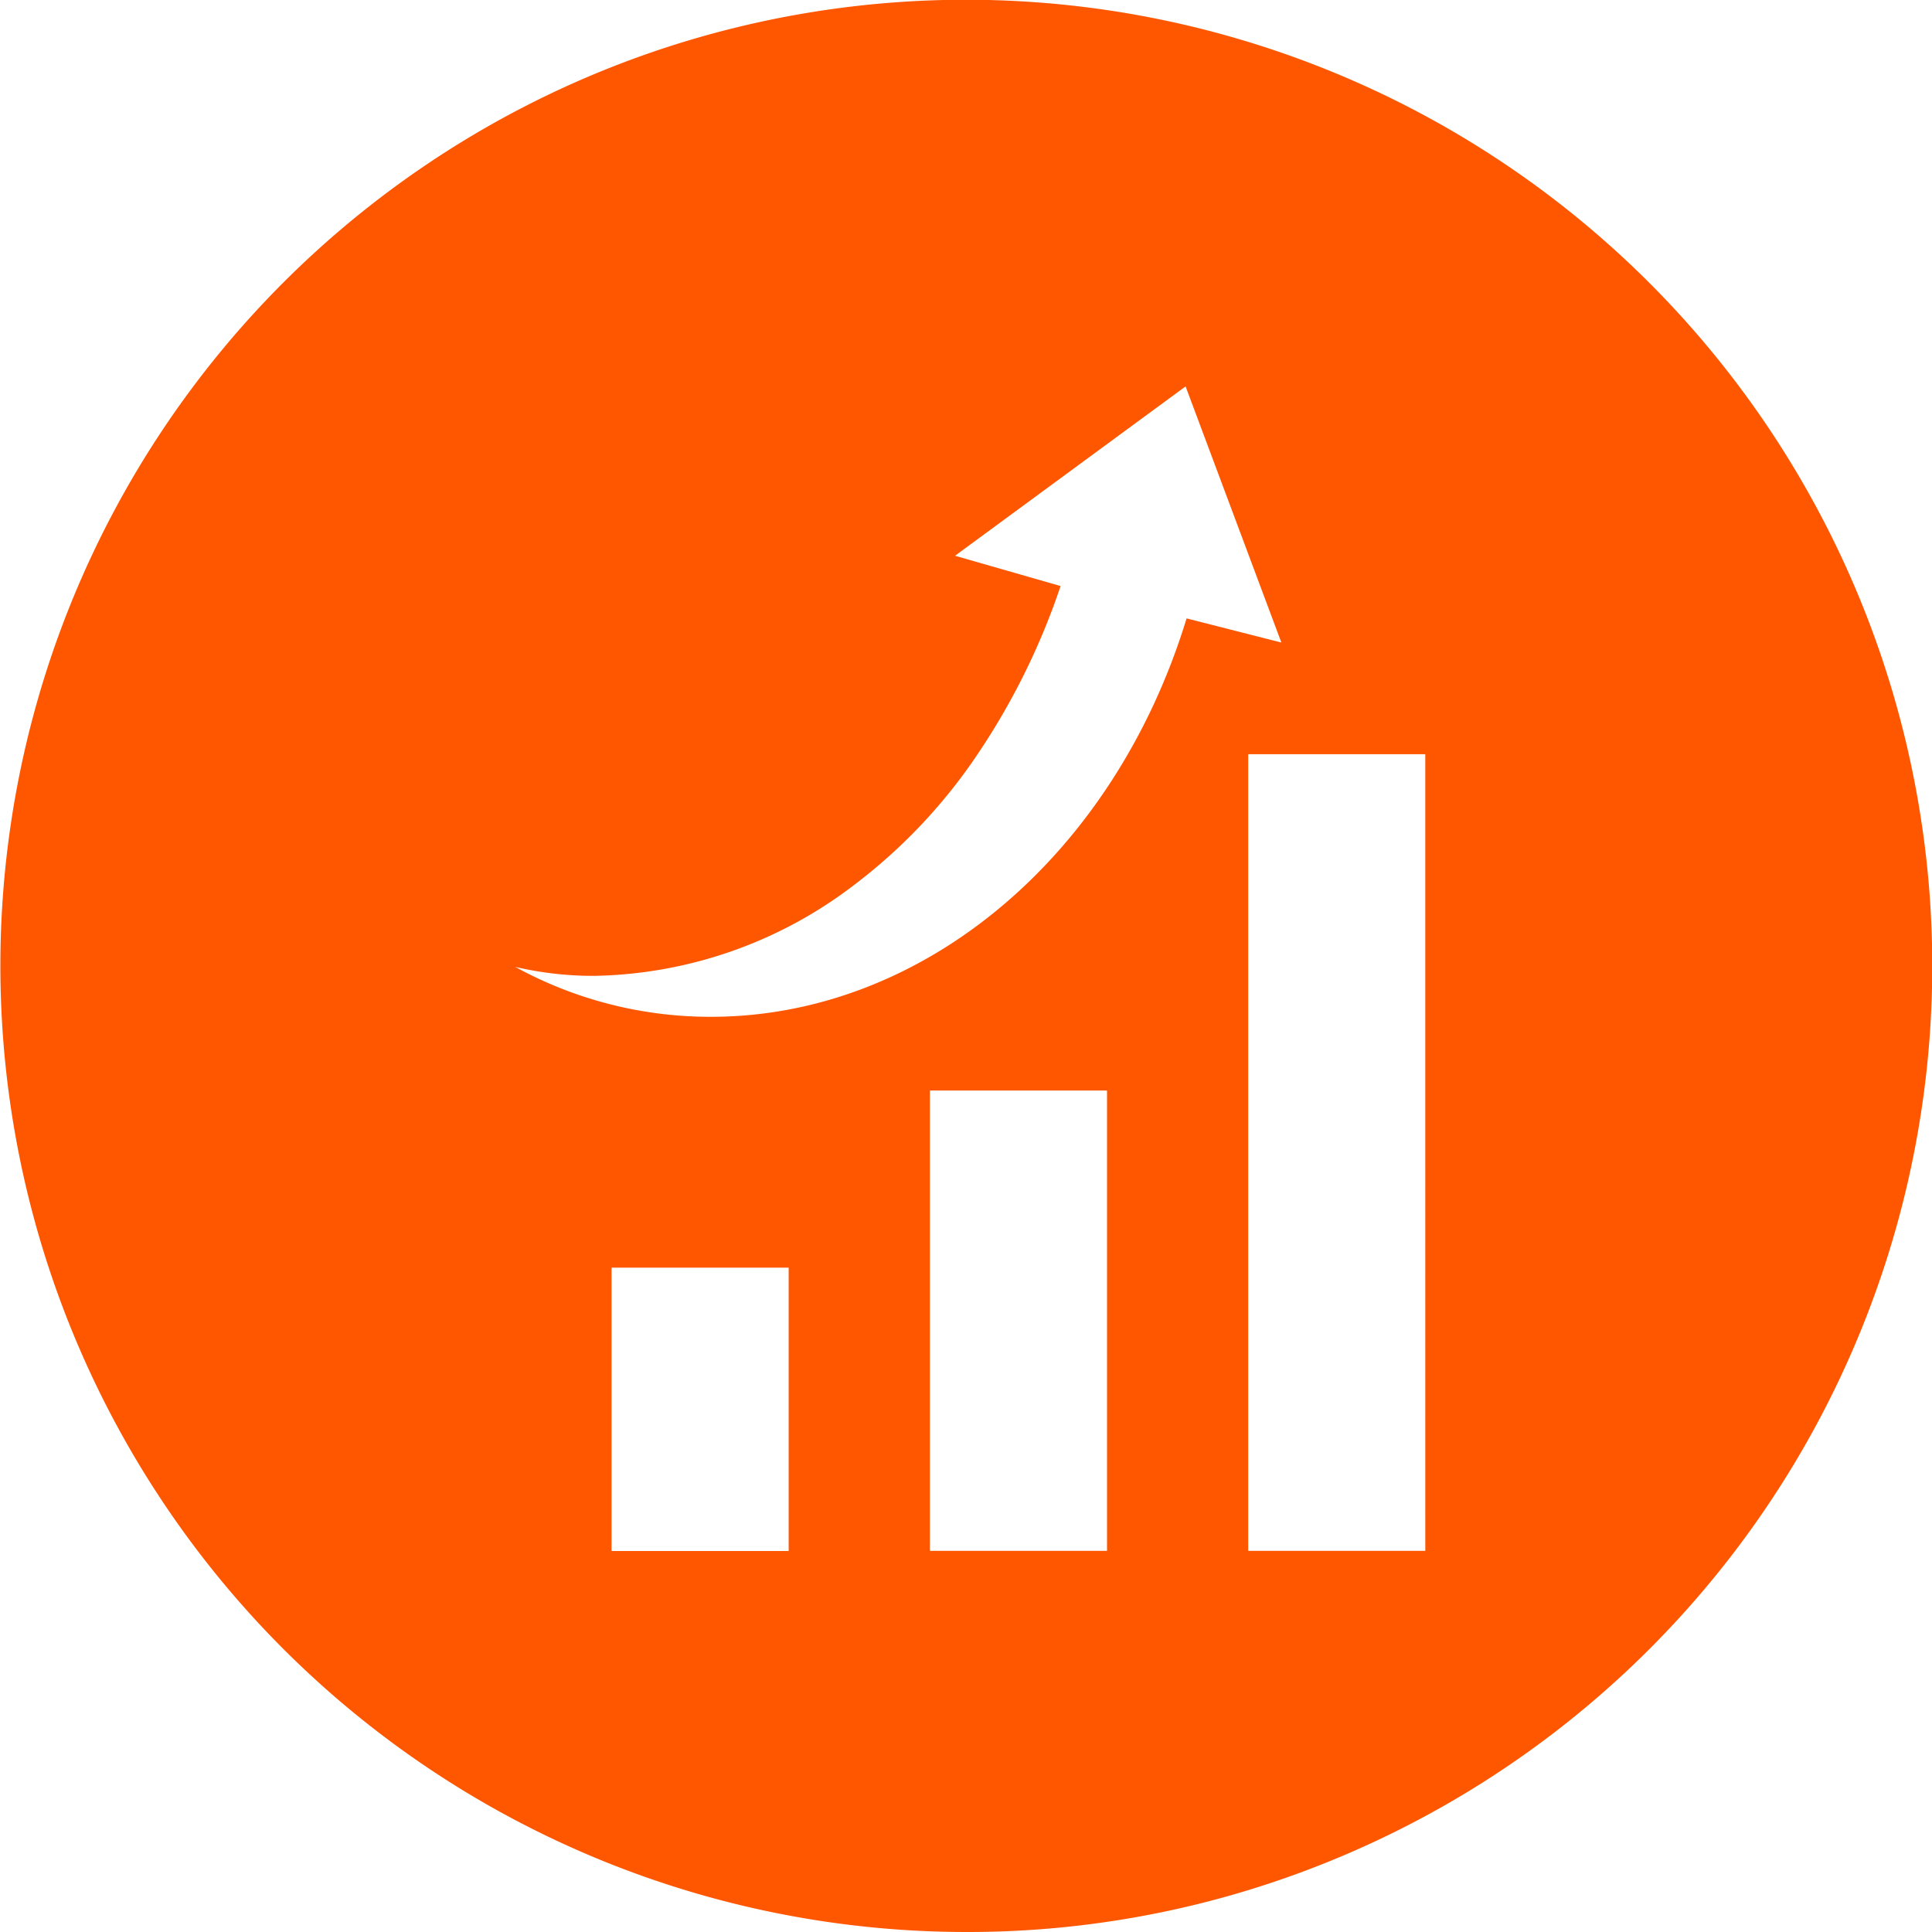 <svg id="Componente_2_1" data-name="Componente 2 – 1" xmlns="http://www.w3.org/2000/svg" width="120" height="120" viewBox="0 0 120 120">
  <g id="Grupo_4" data-name="Grupo 4" transform="translate(-213 367)">
    <g id="Grupo_3" data-name="Grupo 3">
      <g id="Componente_1_1" data-name="Componente 1 – 1" transform="translate(213 -367)">
        <path id="Subtração_1" data-name="Subtração 1" d="M60,120A60.016,60.016,0,0,1,36.646,4.715a60.015,60.015,0,0,1,46.709,110.57A59.625,59.625,0,0,1,60,120ZM37.985,78.735v17.6h11v-17.6Zm39.543-31.89V96.327h11V46.845ZM57.759,67.735V96.327h11V67.735ZM32,60.055h0a25.189,25.189,0,0,0,12.163,3.1c13.146,0,25.016-9.945,29.538-24.745l5.888,1.5L73.639,24,59.319,34.519,65.875,36.4A43.439,43.439,0,0,1,60.32,47.429a33.766,33.766,0,0,1-7.244,7.518,27.291,27.291,0,0,1-16.17,5.665A21.3,21.3,0,0,1,32,60.055Z" fill="#ff5600"/>
      </g>
    </g>
  </g>
</svg>
